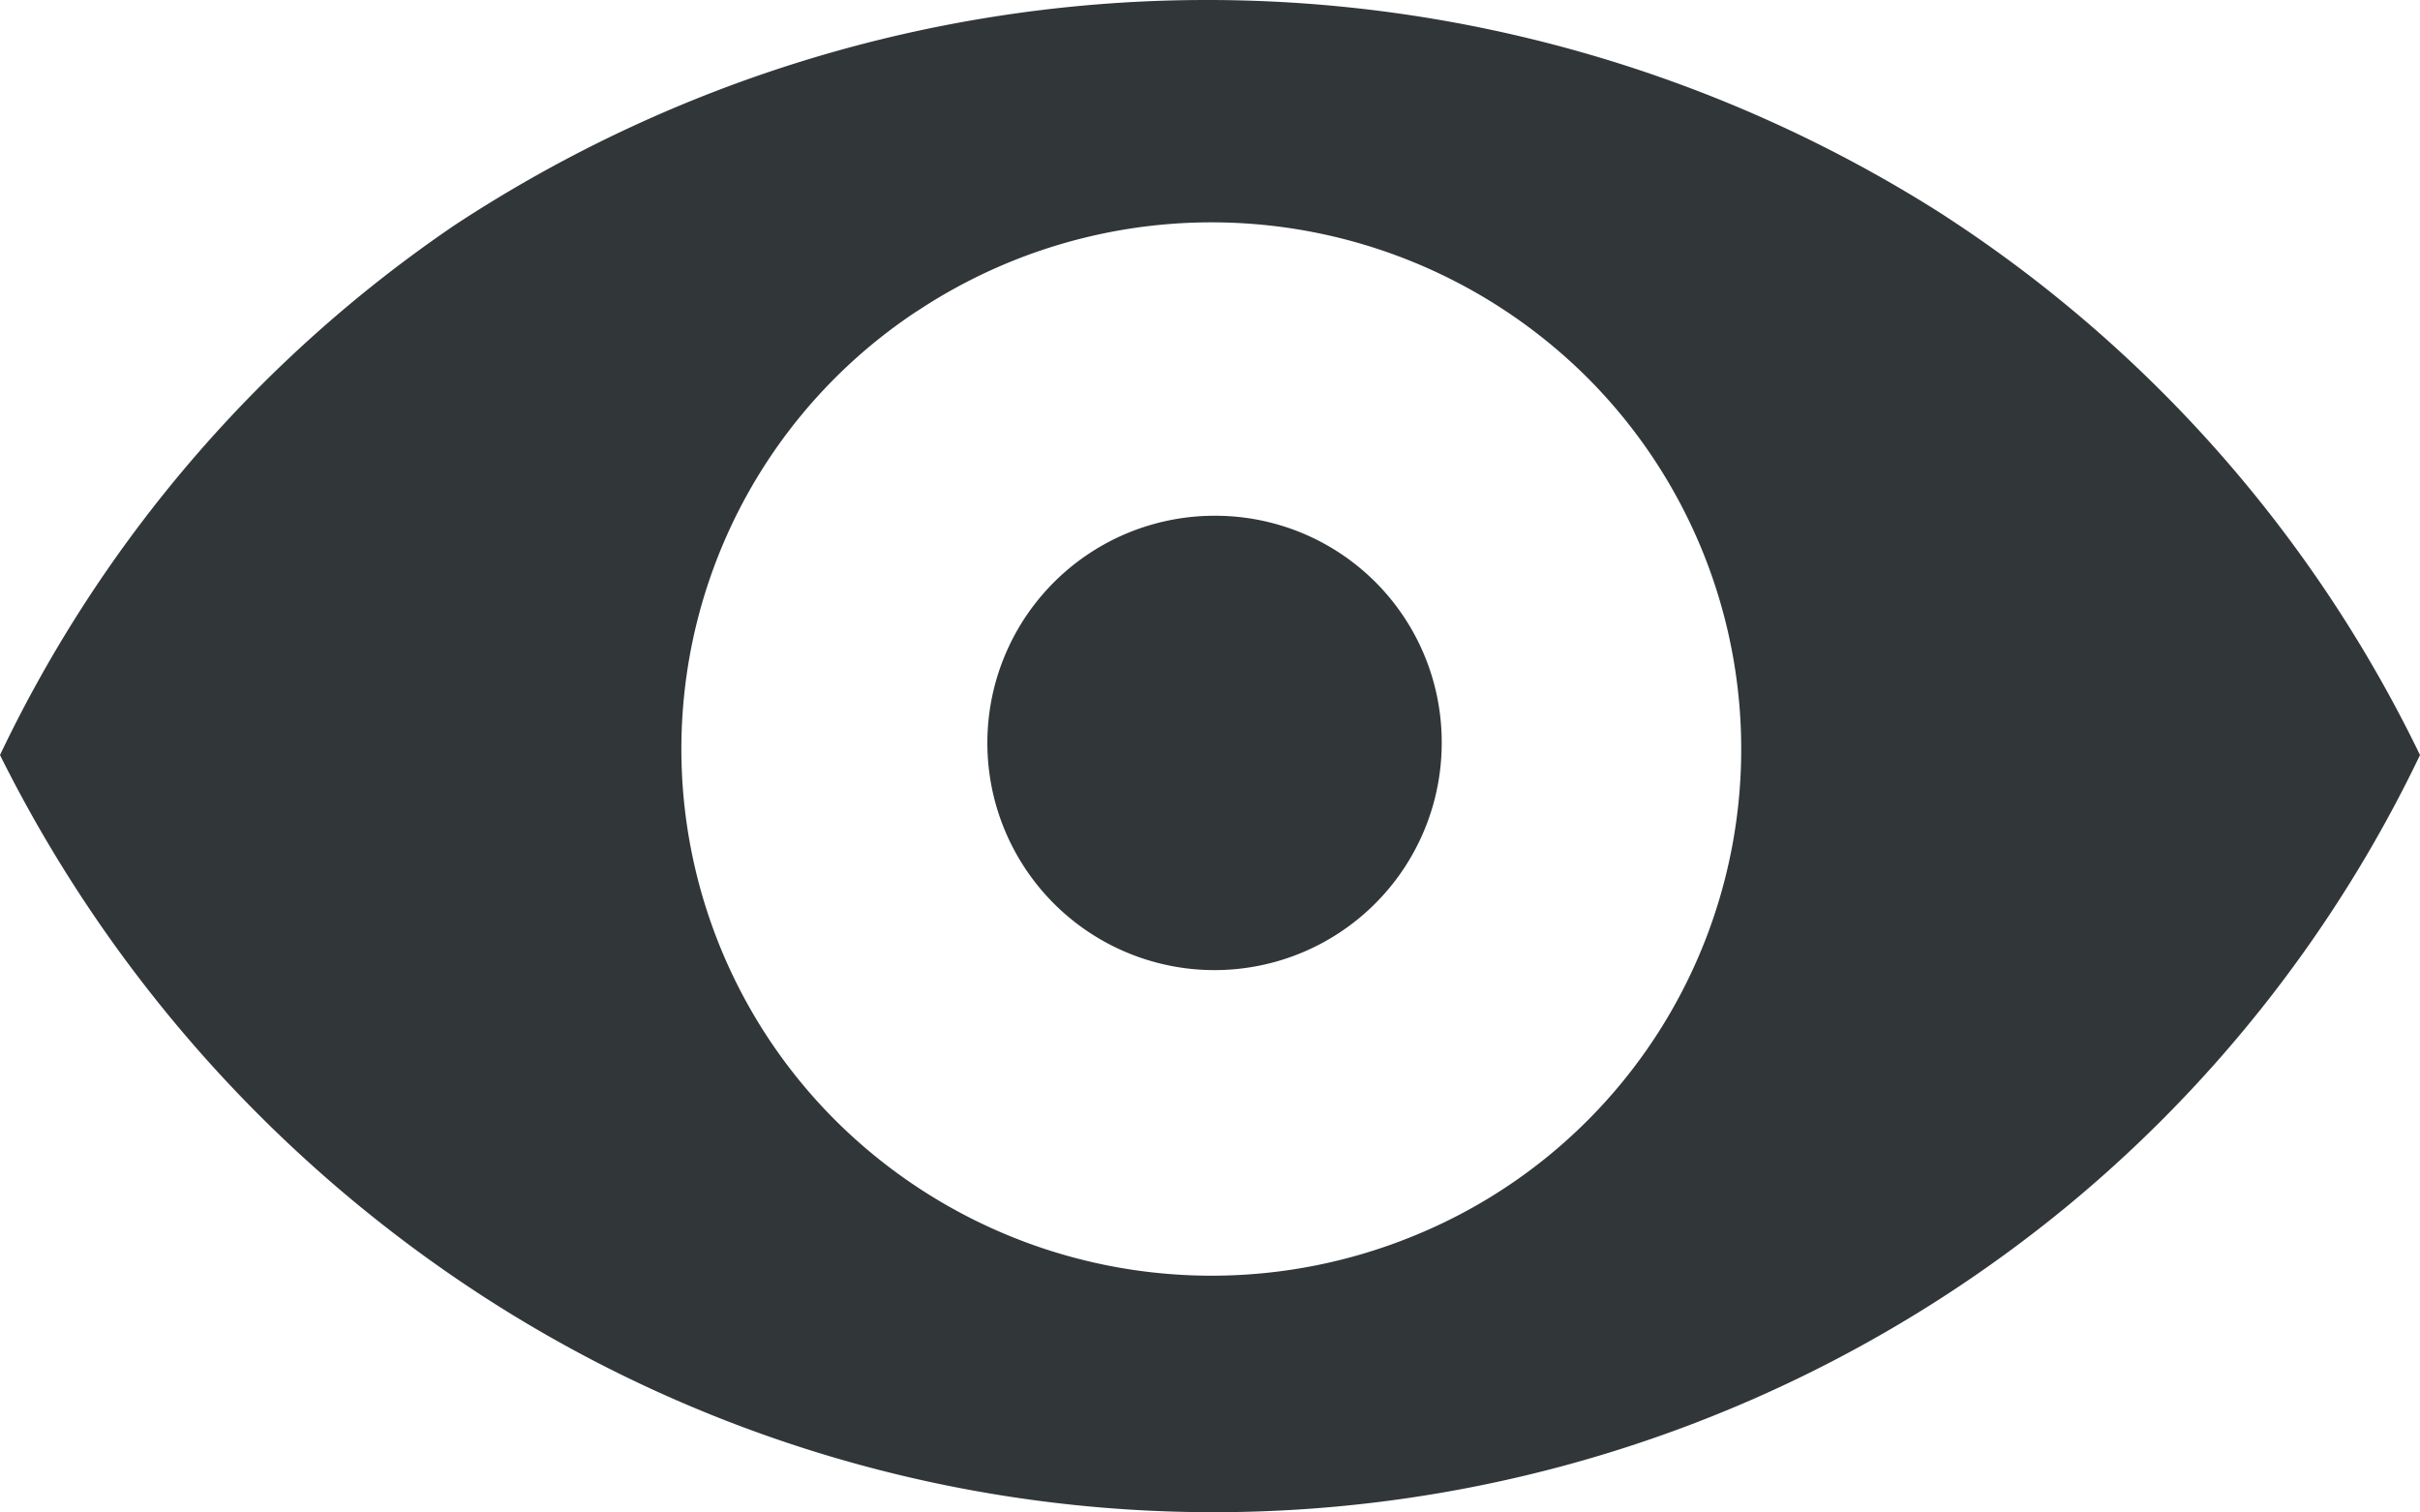 <svg xmlns="http://www.w3.org/2000/svg" viewBox="0 0 16 9.998" fill="#313639">
  <path d="M9.532,4.902A1.502,1.502,0,1,1,8.03,3.41,1.497,1.497,0,0,1,9.532,4.902Z"/>
  <path d="M3.004,1.49A8.82,8.82,0,0,0,0,4.992,9.1,9.1,0,0,0,2.904,8.375,8.884,8.884,0,0,0,13.65,7.989,8.783,8.783,0,0,0,16,4.992,8.843,8.843,0,0,0,12.816,1.4,9.053,9.053,0,0,0,3.004,1.49Zm3.06.567a3.52,3.52,0,0,1,4.424.433A3.474,3.474,0,0,1,9.35,8.17a3.525,3.525,0,0,1-3.819-.755,3.469,3.469,0,0,1,.532-5.358Z"/>
</svg>
